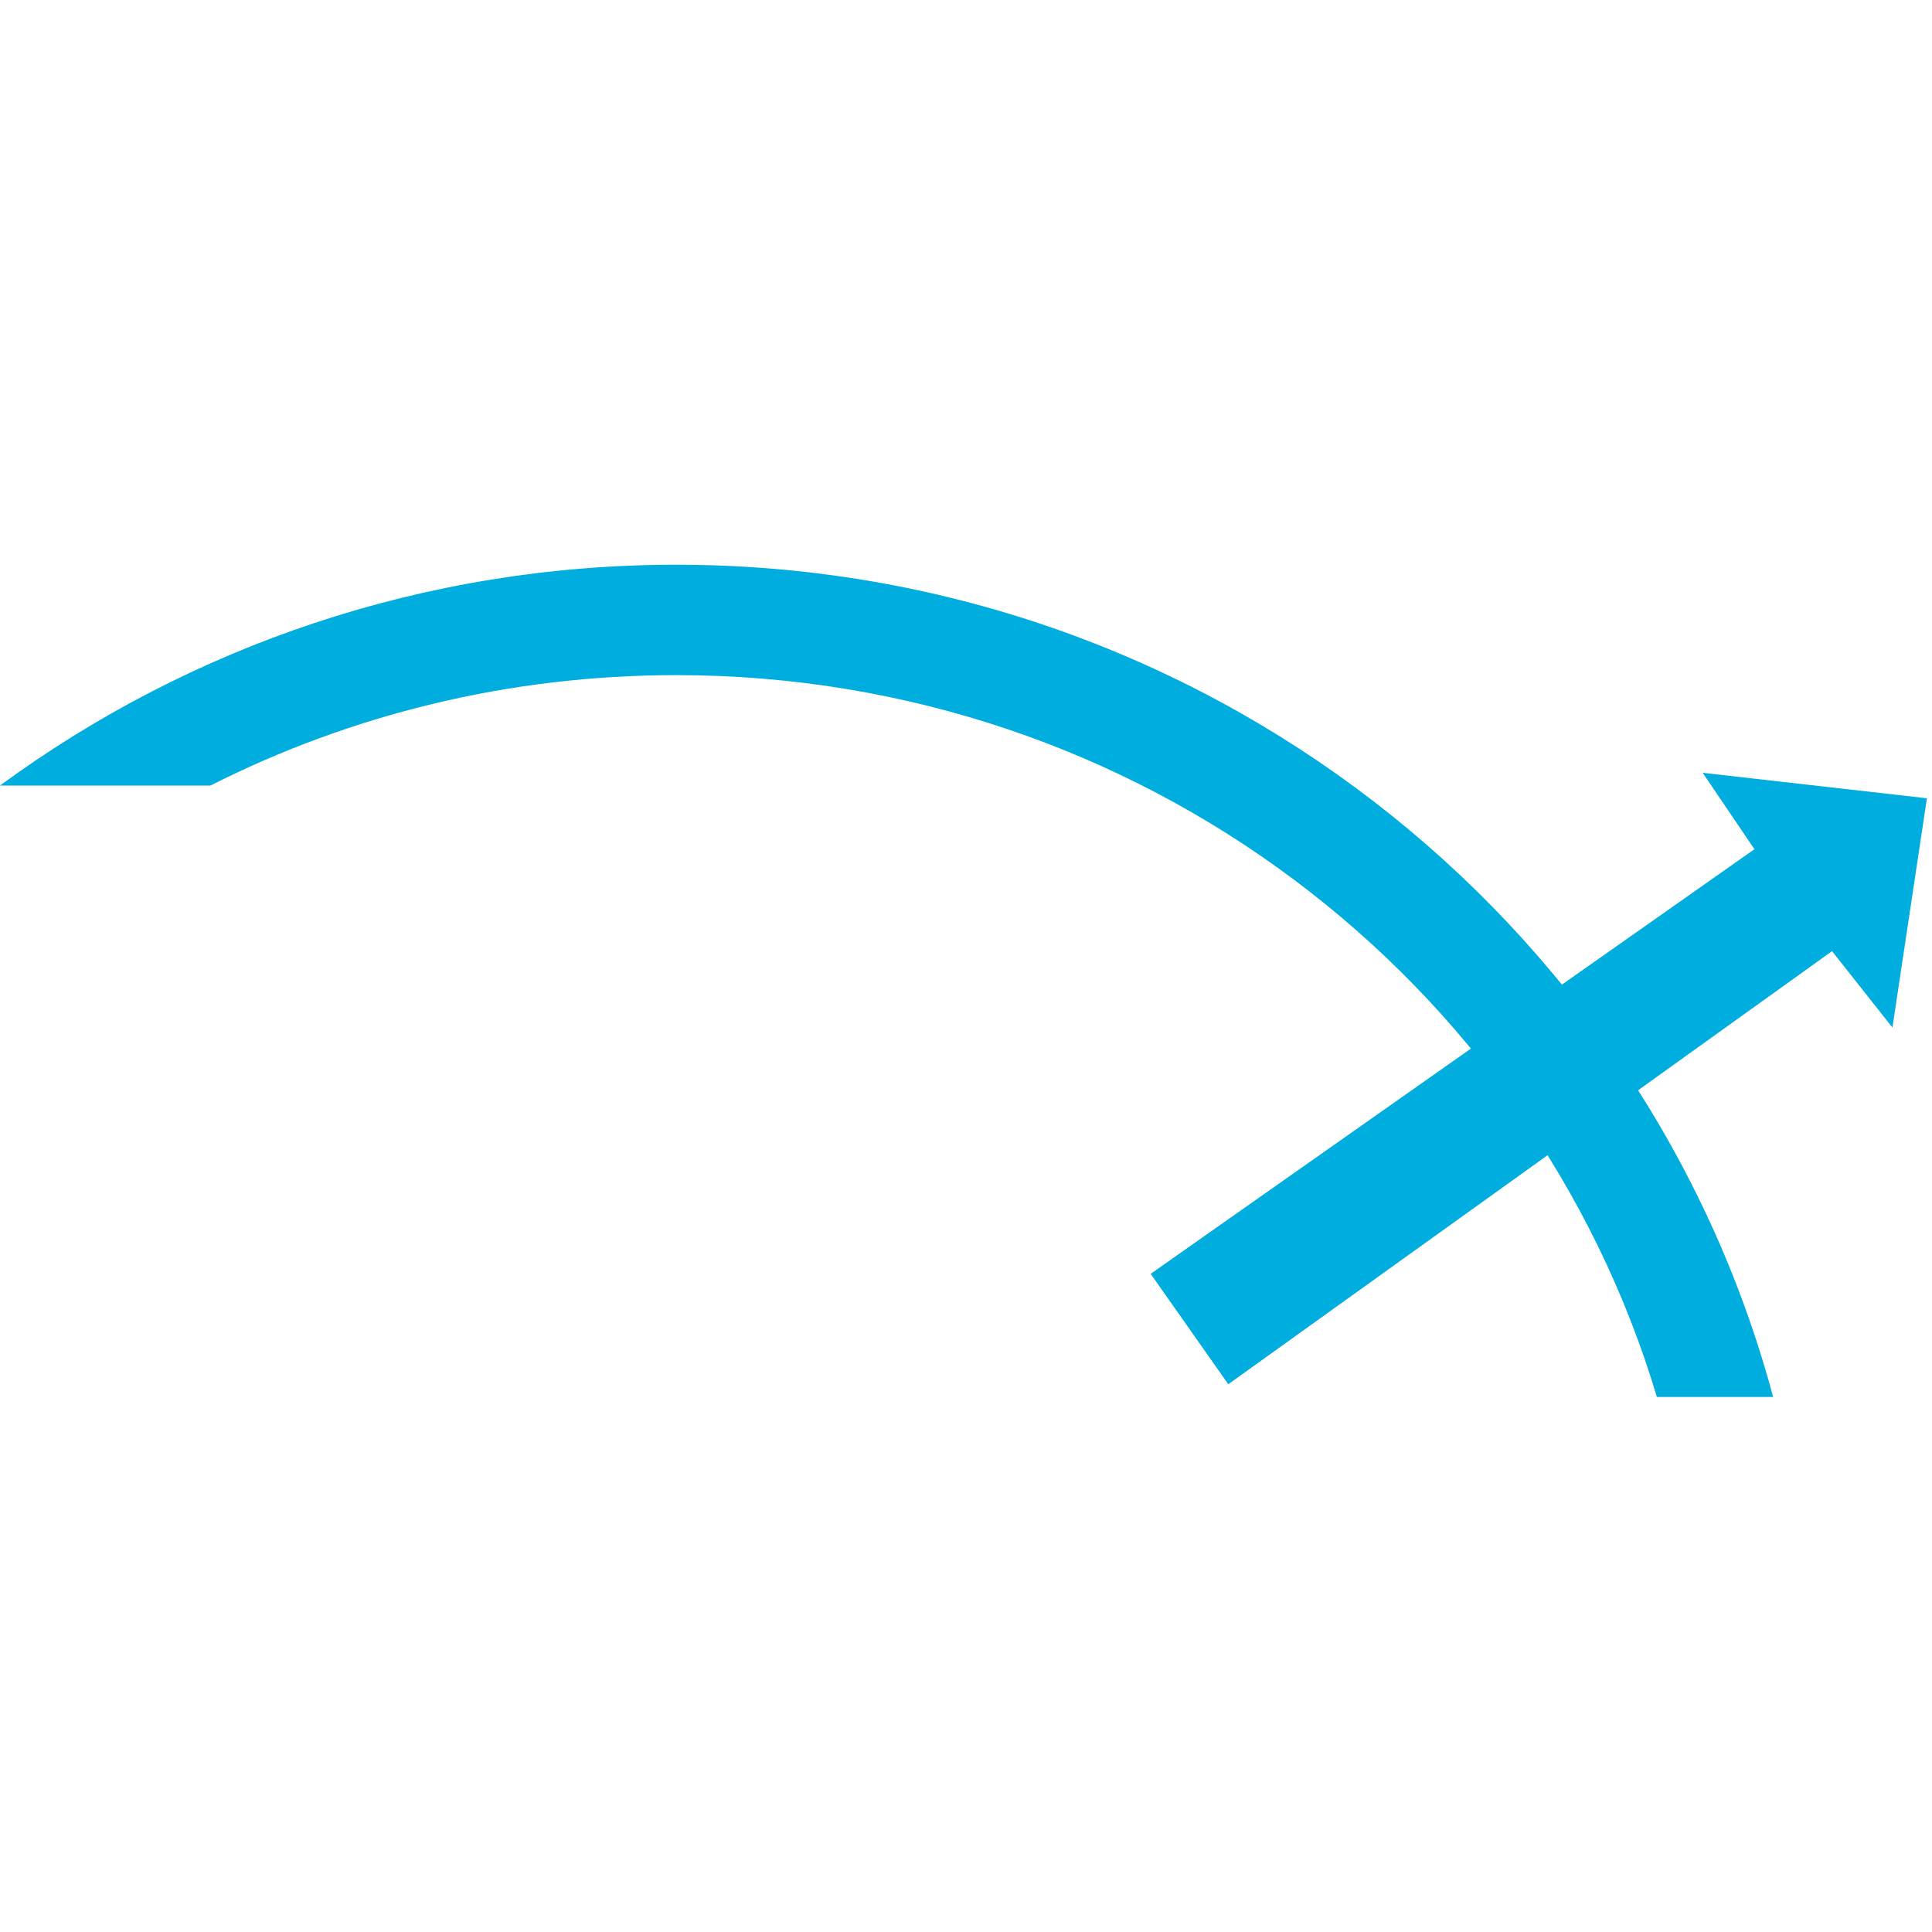 <?xml version="1.0" encoding="UTF-8"?>
<svg width="65px" height="65px" viewBox="0 0 65 65" version="1.1" xmlns="http://www.w3.org/2000/svg" xmlns:xlink="http://www.w3.org/1999/xlink">
    <!-- Generator: Sketch 54.1 (76490) - https://sketchapp.com -->
    <title>BO_Brand_header_logo</title>
    <desc>Created with Sketch.</desc>
    <g id="BO_Brand_header_logo" stroke="none" stroke-width="1" fill="none" fill-rule="evenodd">
        <g id="Group-2" transform="translate(0, 19)" fill="#00ADDF">
            <path d="M22.753,3.714 C38.368,3.714 51.549,13.963 55.744,28 L59.655,28 C55.345,11.904 40.436,0 22.753,0 C14.234,0 6.358,2.764 -1.42108547e-14,7.429 L7.079,7.429 C11.78,5.054 17.107,3.714 22.753,3.714" id="Fill-26"></path>
            <polygon id="Fill-27" points="38.713 23.857 59.026 9.571 57.285 7 64.829 7.857 63.669 15.571 61.637 13 41.325 27.571"></polygon>
        </g>
    </g>
</svg>